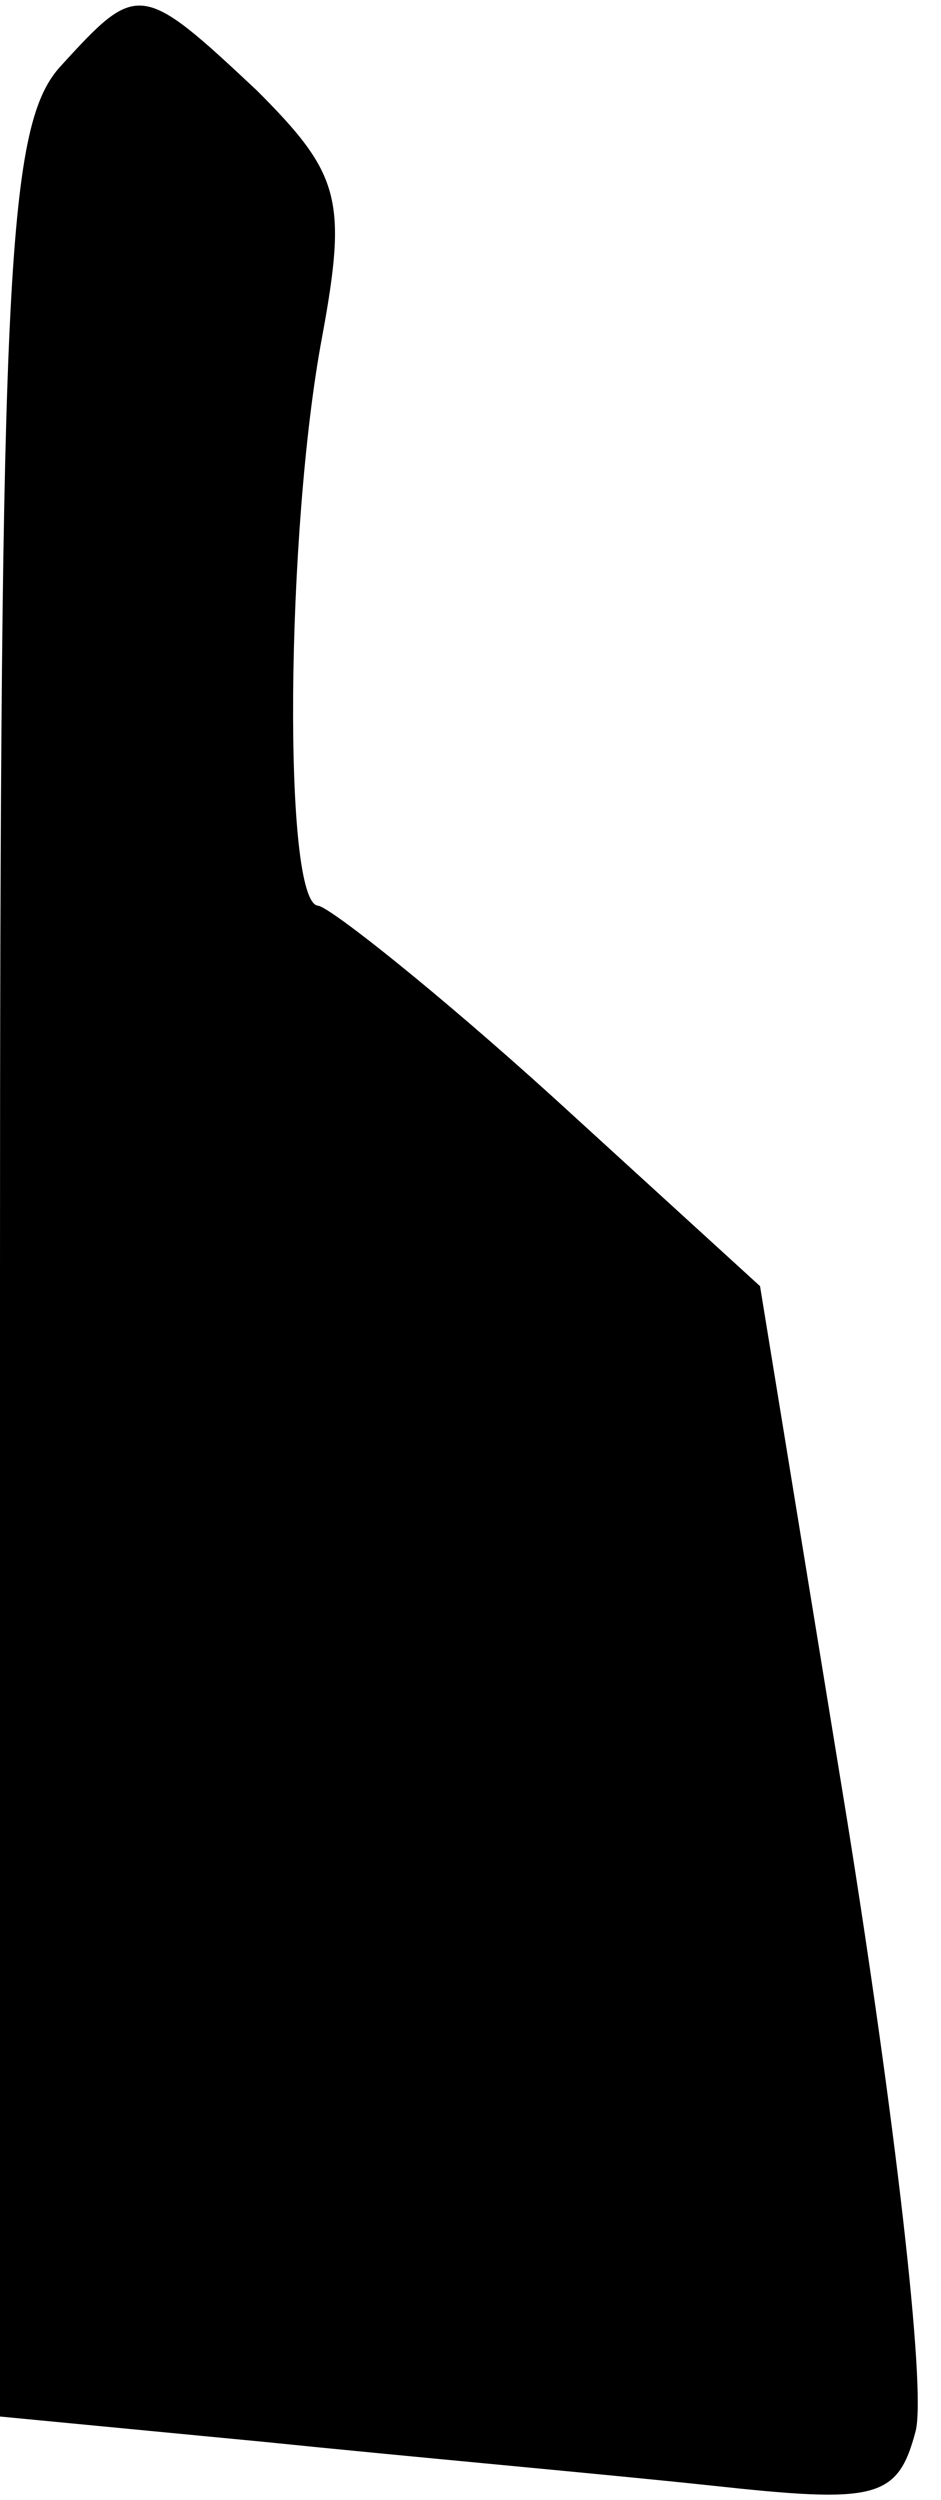 <?xml version="1.0" standalone="no"?>
<!DOCTYPE svg PUBLIC "-//W3C//DTD SVG 20010904//EN"
 "http://www.w3.org/TR/2001/REC-SVG-20010904/DTD/svg10.dtd">
<svg version="1.0" xmlns="http://www.w3.org/2000/svg"
 width="26pt" height="69pt" viewBox="0 0 26 69"
 preserveAspectRatio="xMidYMid meet">
<g transform="translate(0,69) scale(0.1,-0.1)"
fill="#000000" stroke="none">
<path fill="#000000" stroke="none" d="M17 672 c-15 -16 -17 -55 -17 -334 l0
-315 73 -7 c39 -4 95 -9 123 -12 46 -5 52 -4 57 15 3 12 -6 88 -19 169 l-24
147 -57 52 c-32 29 -61 52 -65 53 -10 0 -9 104 1 157 7 38 5 45 -18 68 -32 30
-33 30 -54 7z"/>
</g>
</svg>
